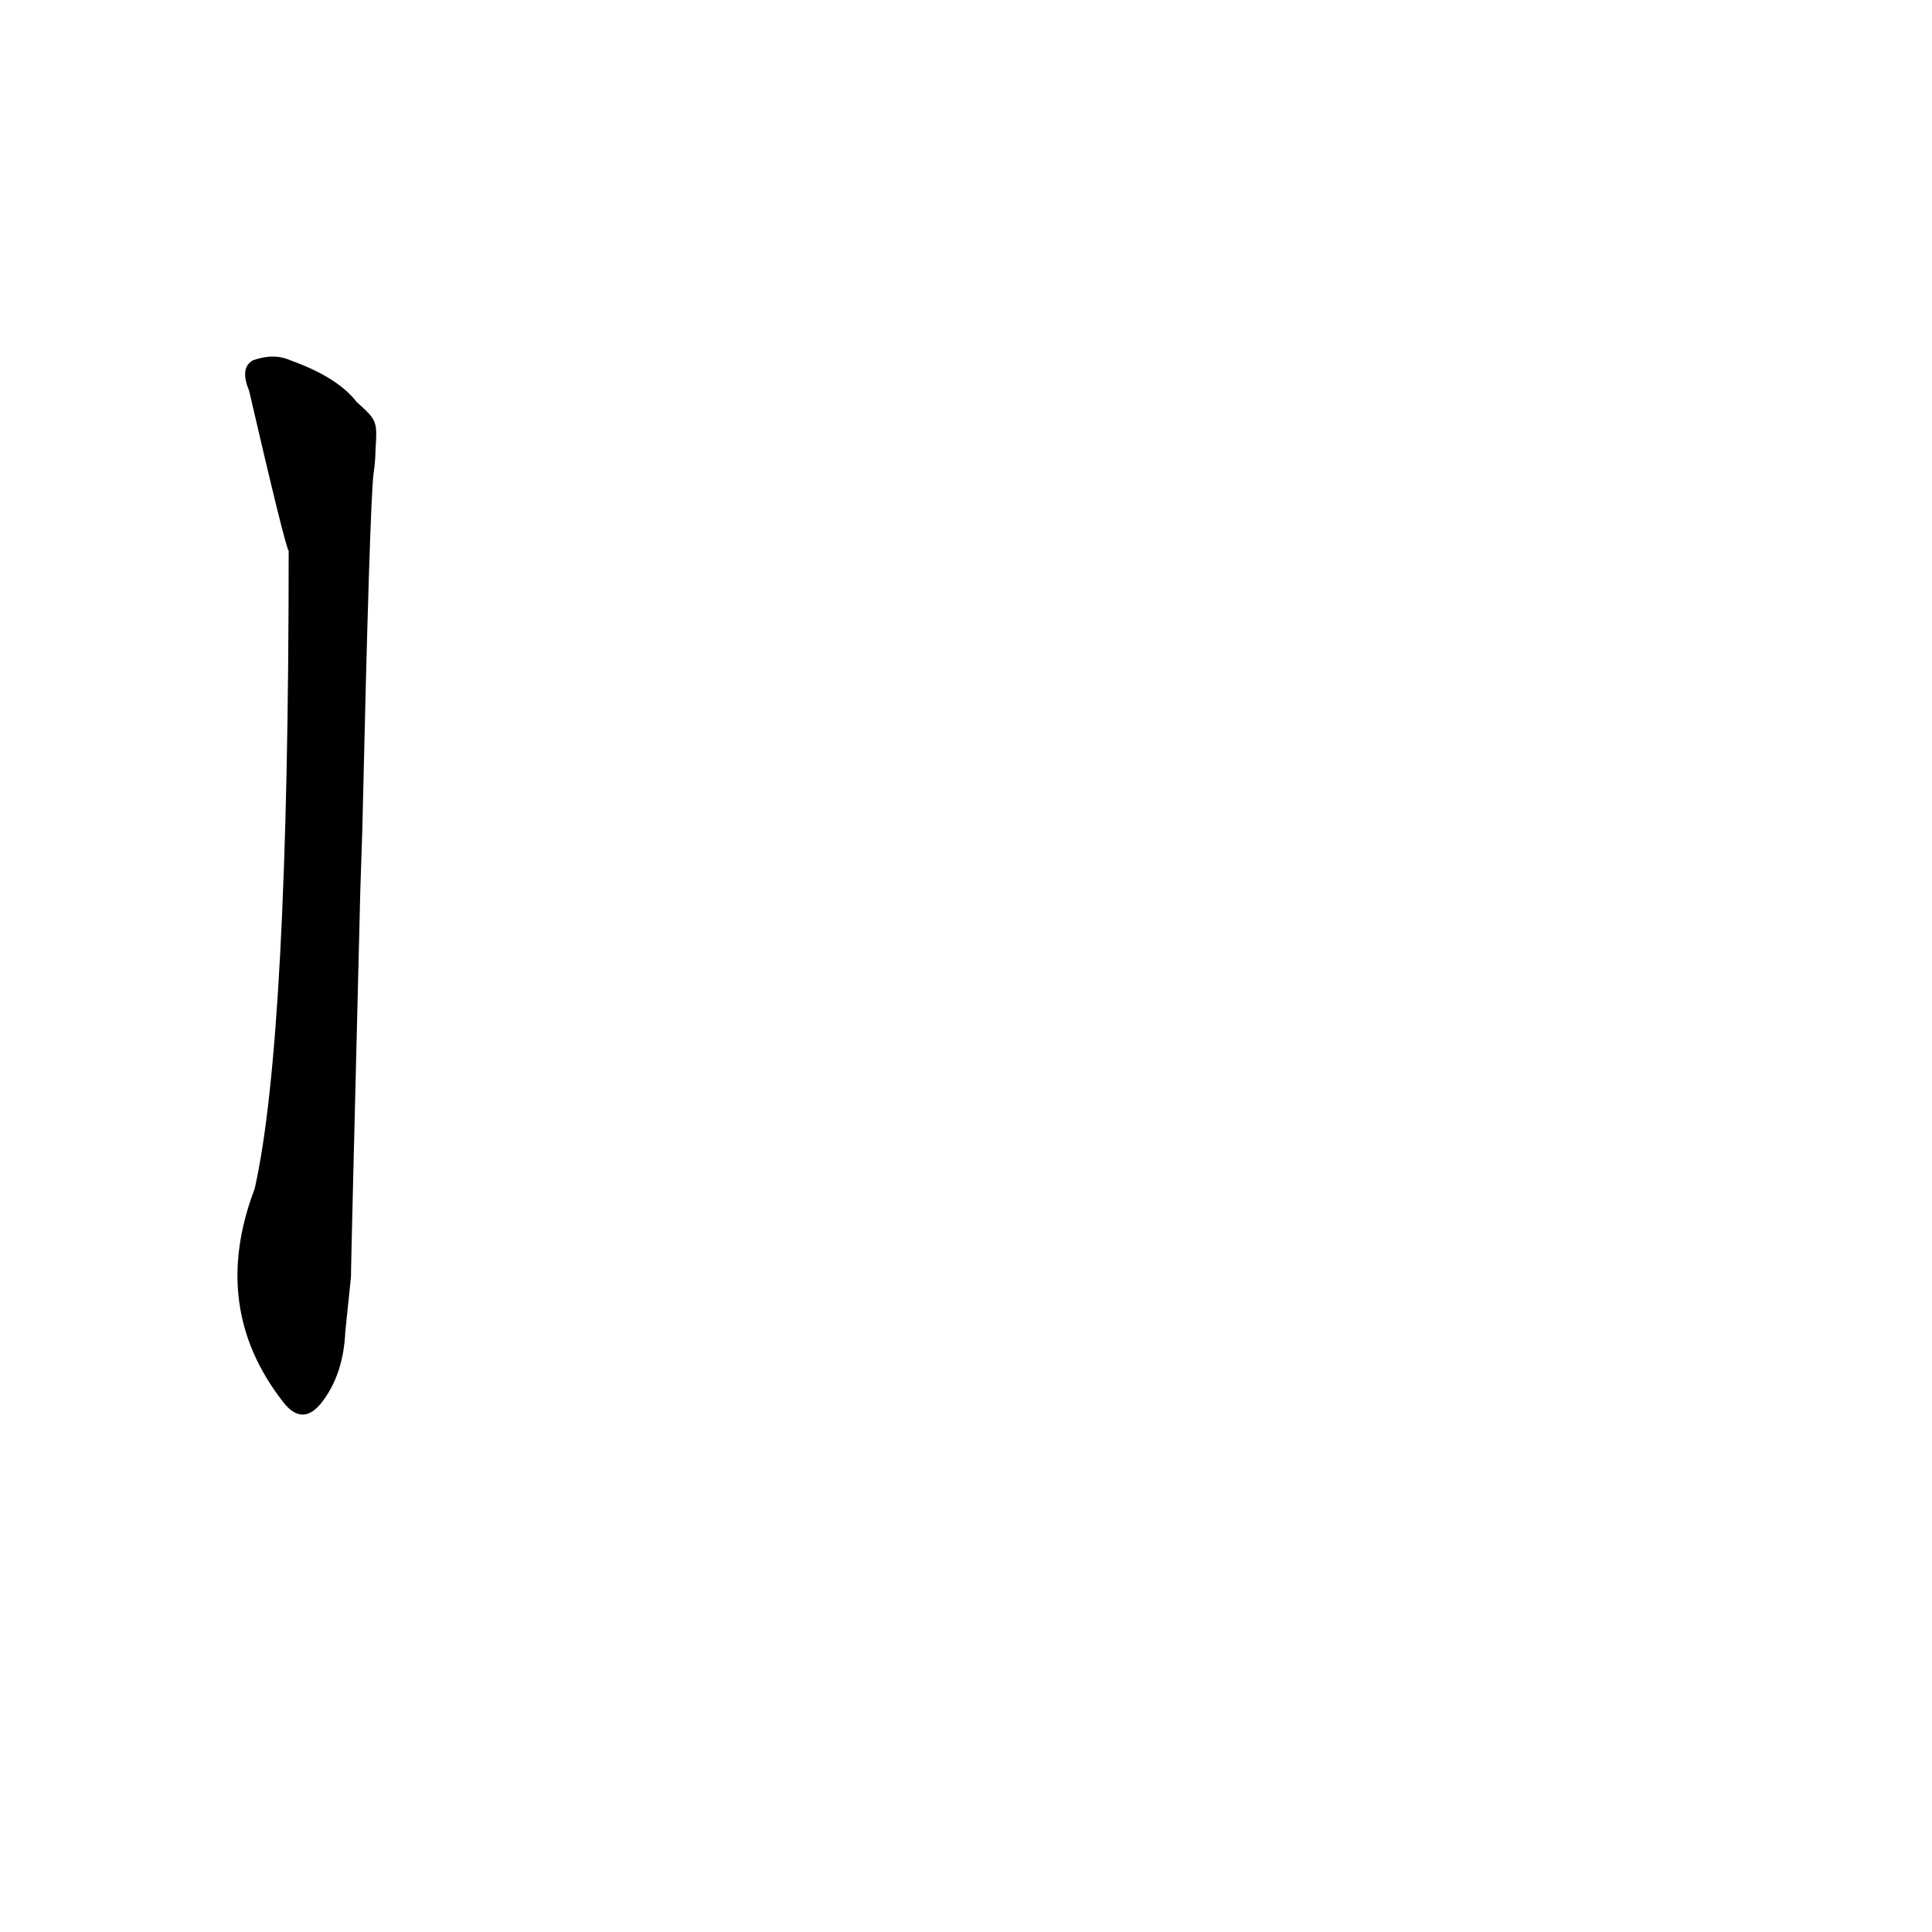 <?xml version='1.0' encoding='utf-8'?>
<svg xmlns="http://www.w3.org/2000/svg" version="1.1" viewBox="0 0 1024 1024"><g transform="scale(1, -1) translate(0, -900)"><path d="M 189 687 Q 179 700 154 709 Q 145 713 134 709 Q 127 705 132 693 Q 151 611 153 608 Q 153 350 135 270 Q 111 207 150 157 Q 160 144 170 156 Q 182 171 183 194 L 186 223 Q 186 229 191 429 L 192 459 Q 196 634 198 649 Q 199 656 199 661 C 200 677 200 677 189 687 Z" fill="black" /></g></svg>